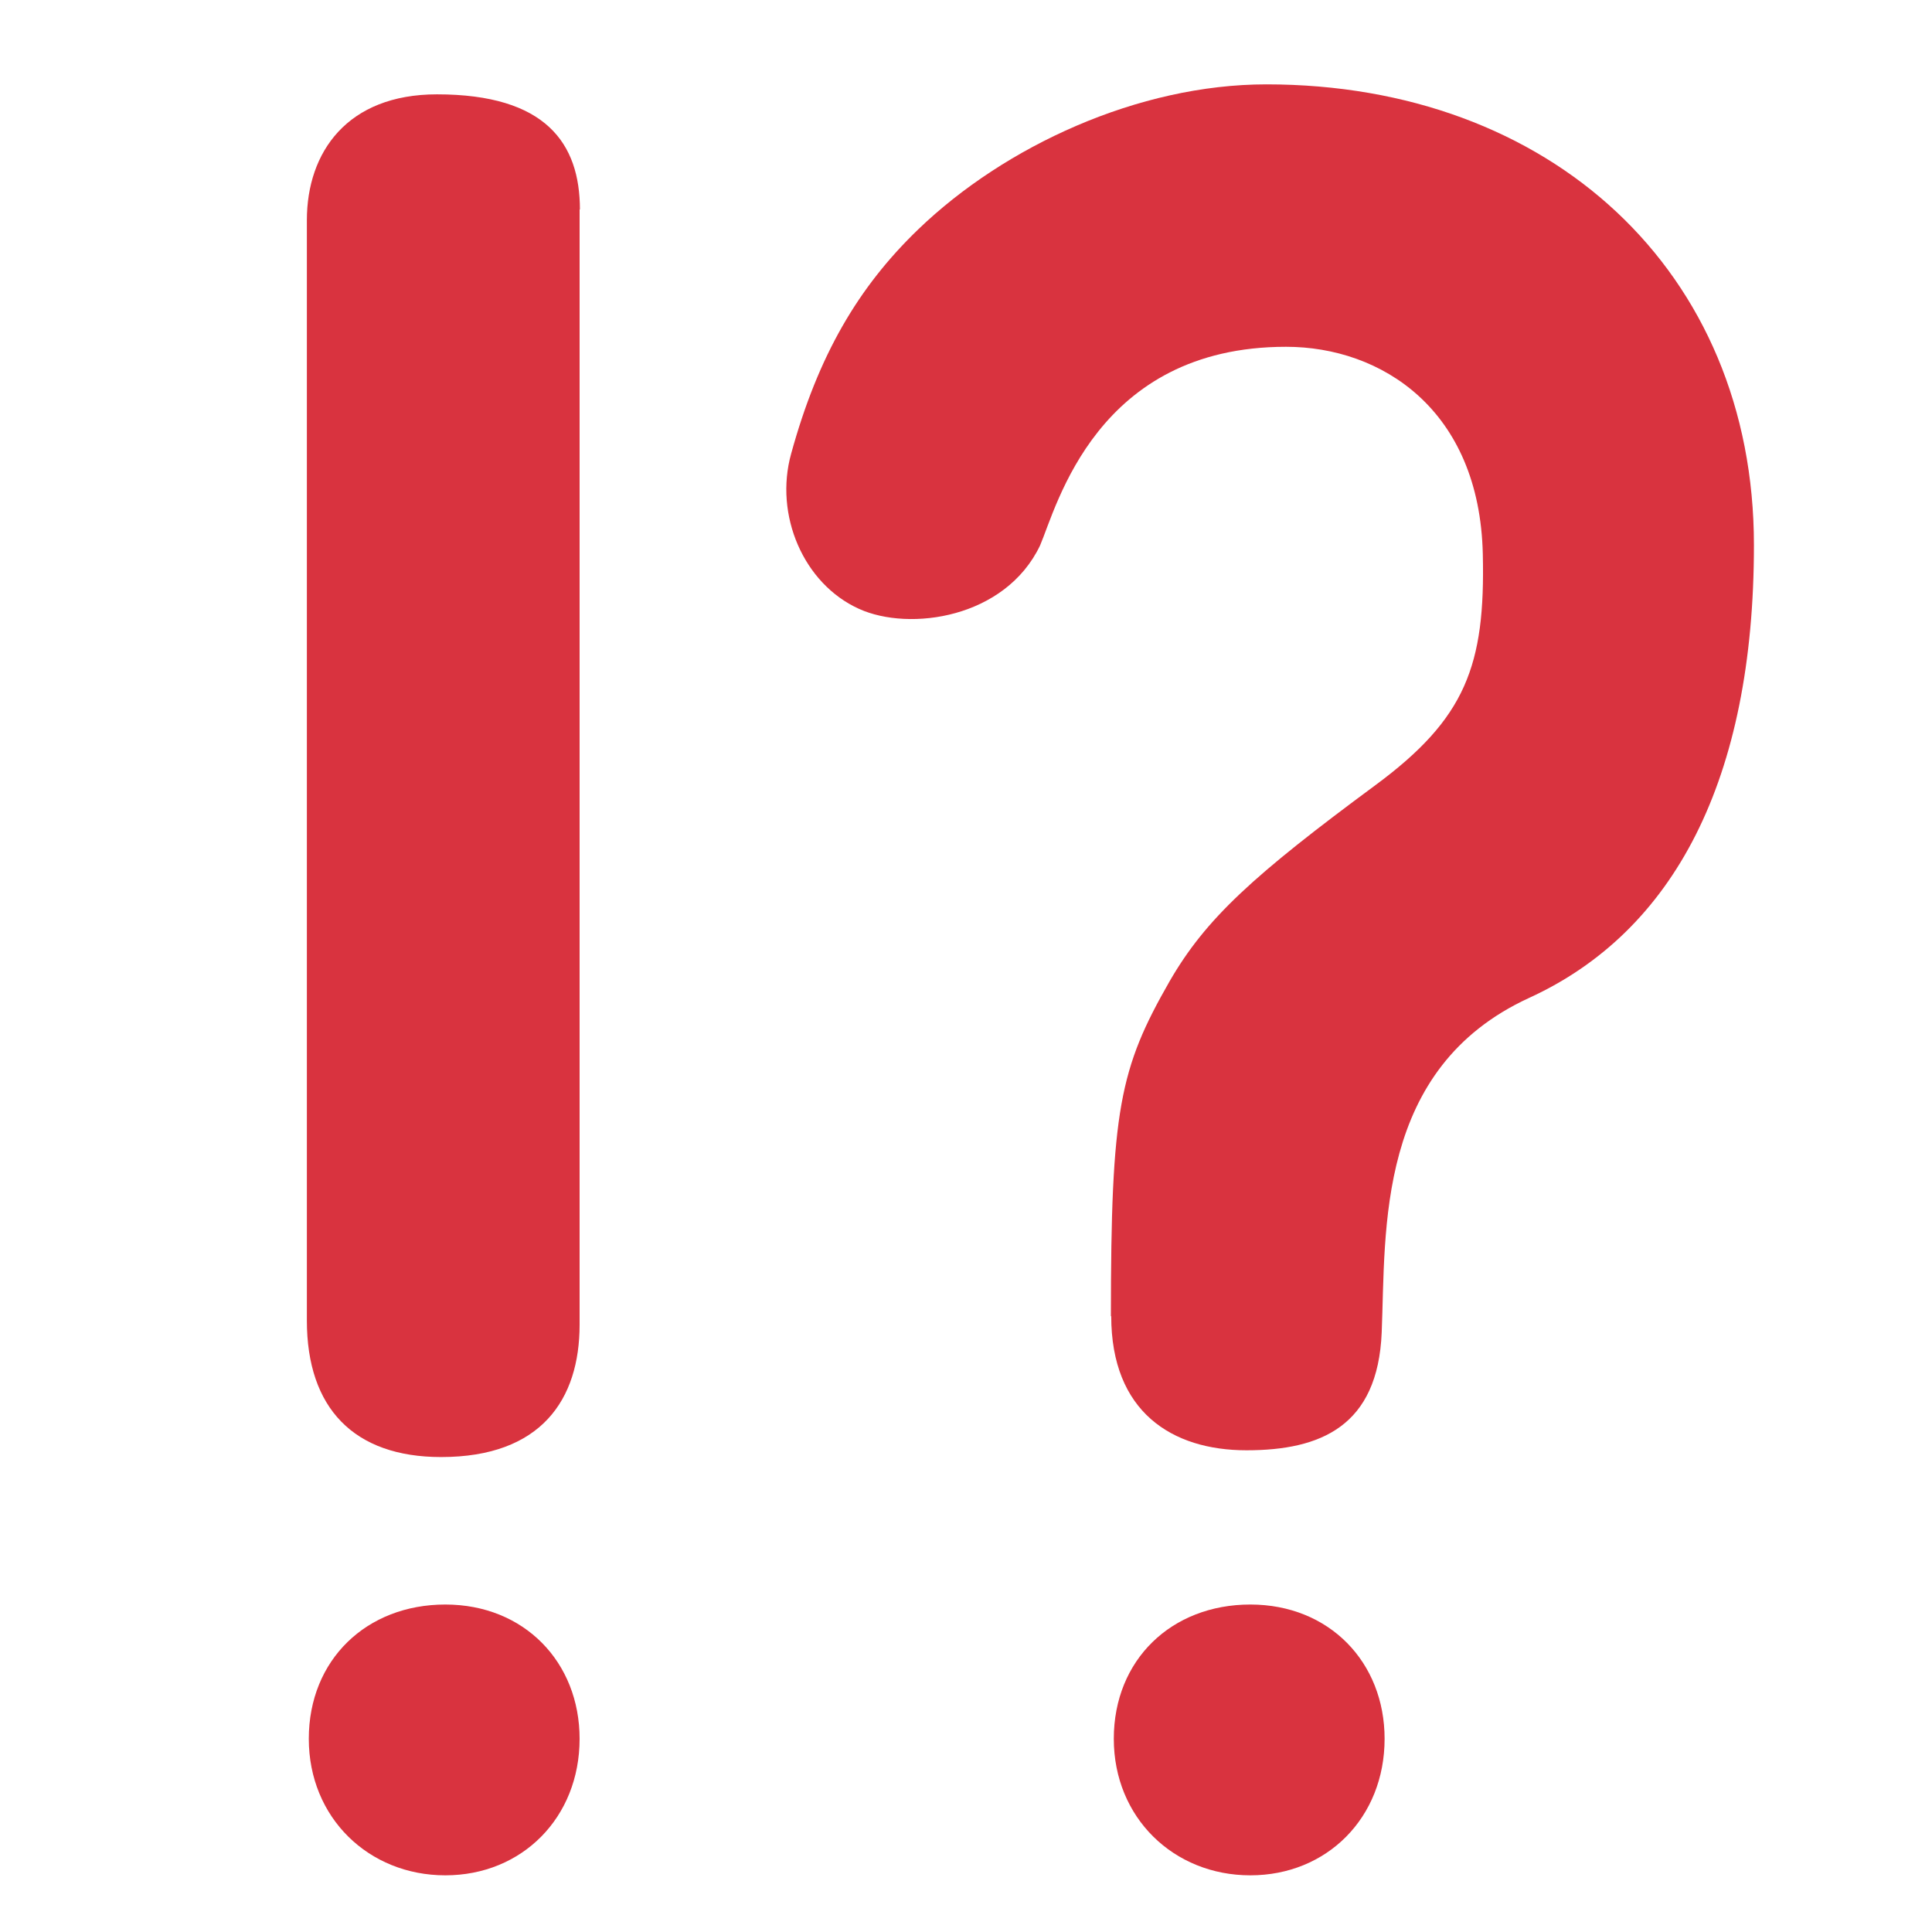 <?xml version="1.0" encoding="UTF-8"?>
<svg xmlns="http://www.w3.org/2000/svg" version="1.1" viewBox="0 0 600 600">
    <defs>
        <style>
            .cls-1 {
                fill: #d9333f;
            }
        </style>
    </defs>
    <path class="cls-1"
        d="M 180 540 c 0 24.5 -17.9 42.4 -41.7 42.4 s -42.4 -17.9 -42.4 -42.4 s 17.9 -41.7 42.4 -41.7 s 41.7 17.9 41.7 41.7 Z" />
    <path class="cls-1"
        d="M 180 65 c 0 21.9 0 326.5 0 346.4 c 0 23.2 -11.9 41.1 -43 41.1 c -27.1 0 -41.7 -15.2 -41.7 -42.4 c 0 -20.5 0 -323.2 0 -341.7 c 0 -21.2 12.6 -39.1 40.4 -39.1 c 33.8 0 44.4 15.2 44.4 35.8 Z" />
    <path class=" cls-1"
        d="M 345 408.8 c 0 -64.2 2.7 -76.9 18.2 -104 c 11.3 -19.6 26.1 -33 64 -61 c 28 -20.7 34.1 -37.1 33.3 -71.7 c -1 -45 -31.6 -64.4 -61.1 -64.4 c -58.9 0 -71.2 49.6 -76.4 61.7 c -10.8 22.6 -40.5 26.8 -56.2 19.7 c -17.3 -7.8 -26.4 -29.2 -21.1 -48.2 c 8.4 -30.6 20.9 -51.8 39.5 -69.7 c 26.8 -25.8 68.3 -45 108.1 -45 c 88.1 0 151.4 58 151.4 143.1 c 0 72.8 -24.8 120 -69.8 140.6 c -47.7 21.9 -44.5 72.1 -45.8 103.9 c -1.2 29.1 -18.9 36.6 -42 36.6 s -42 -11.9 -42 -41.7 Z" />
    <path class="cls-1"
        d="M 430 540 c 0 24.5 -17.9 42.4 -41.7 42.4 s -42.4 -17.9 -42.4 -42.4 s 17.9 -41.7 42.4 -41.7 s 41.7 17.9 41.7 41.7 Z" />
</svg>